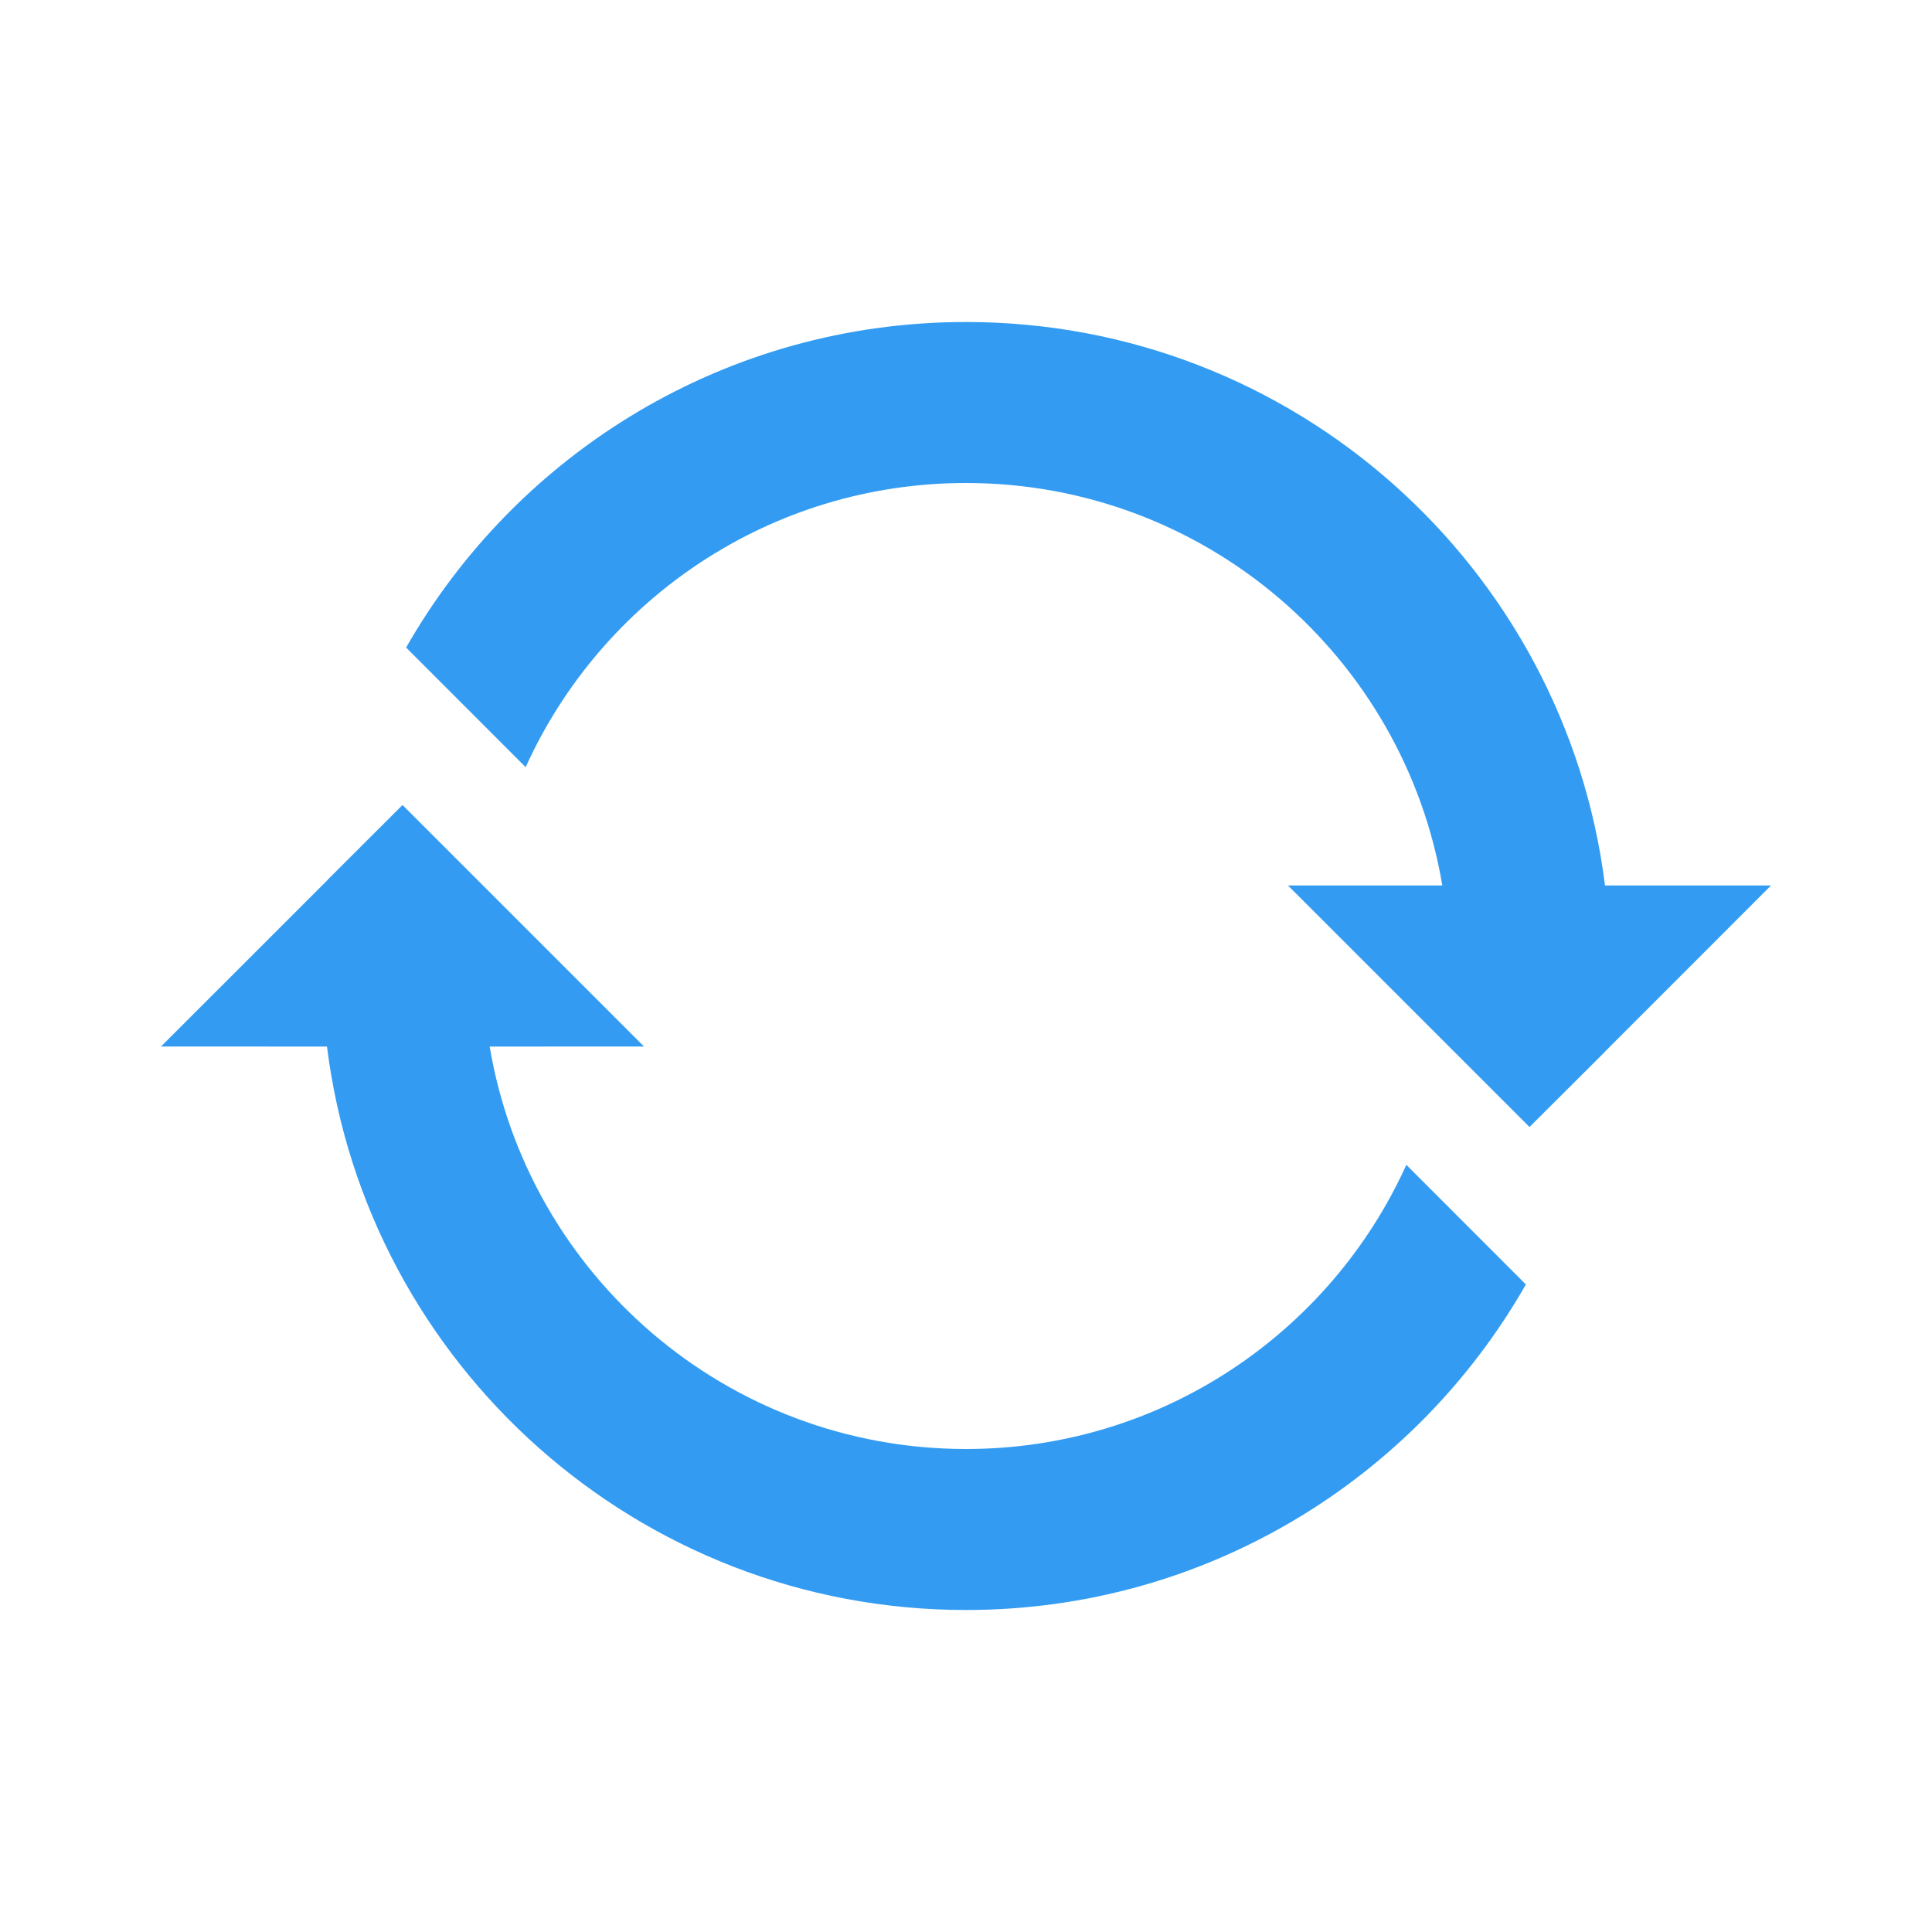 <?xml version="1.0" encoding="UTF-8"?>
<svg width="24px" height="24px" viewBox="0 0 24 24" version="1.1" xmlns="http://www.w3.org/2000/svg" xmlns:xlink="http://www.w3.org/1999/xlink">
    <!-- Generator: Sketch 57.1 (83088) - https://sketch.com -->
    <title>sync</title>
    <desc>Created with Sketch.</desc>
    <g id="Symbols" stroke="none" stroke-width="1" fill="none" fill-rule="evenodd">
        <g id="Icon/library/sync" fill="#339CF2">
            <path d="M5,10 L8,13 L6.083,13.001 C6.56,15.838 9.027,18 12,18 C14.433,18 16.528,16.552 17.47,14.47 L18.955,15.956 C17.578,18.371 14.979,20 12,20 C7.921,20 4.555,16.947 4.062,13.001 L2,13 L4.071,10.93 C4.071,10.929 4.071,10.929 4.071,10.928 L5,10 Z M12,4 C16.08,4 19.446,7.054 19.938,11 L22,11 L19.929,13.072 L19.929,13.074 L19,14 L16,11 L17.917,11 C17.441,8.162 14.973,6 12,6 C9.567,6 7.472,7.448 6.53,9.53 L5.045,8.044 C6.422,5.629 9.021,4 12,4 Z" id="Combined-Shape"></path>
        </g>
    </g>
</svg>